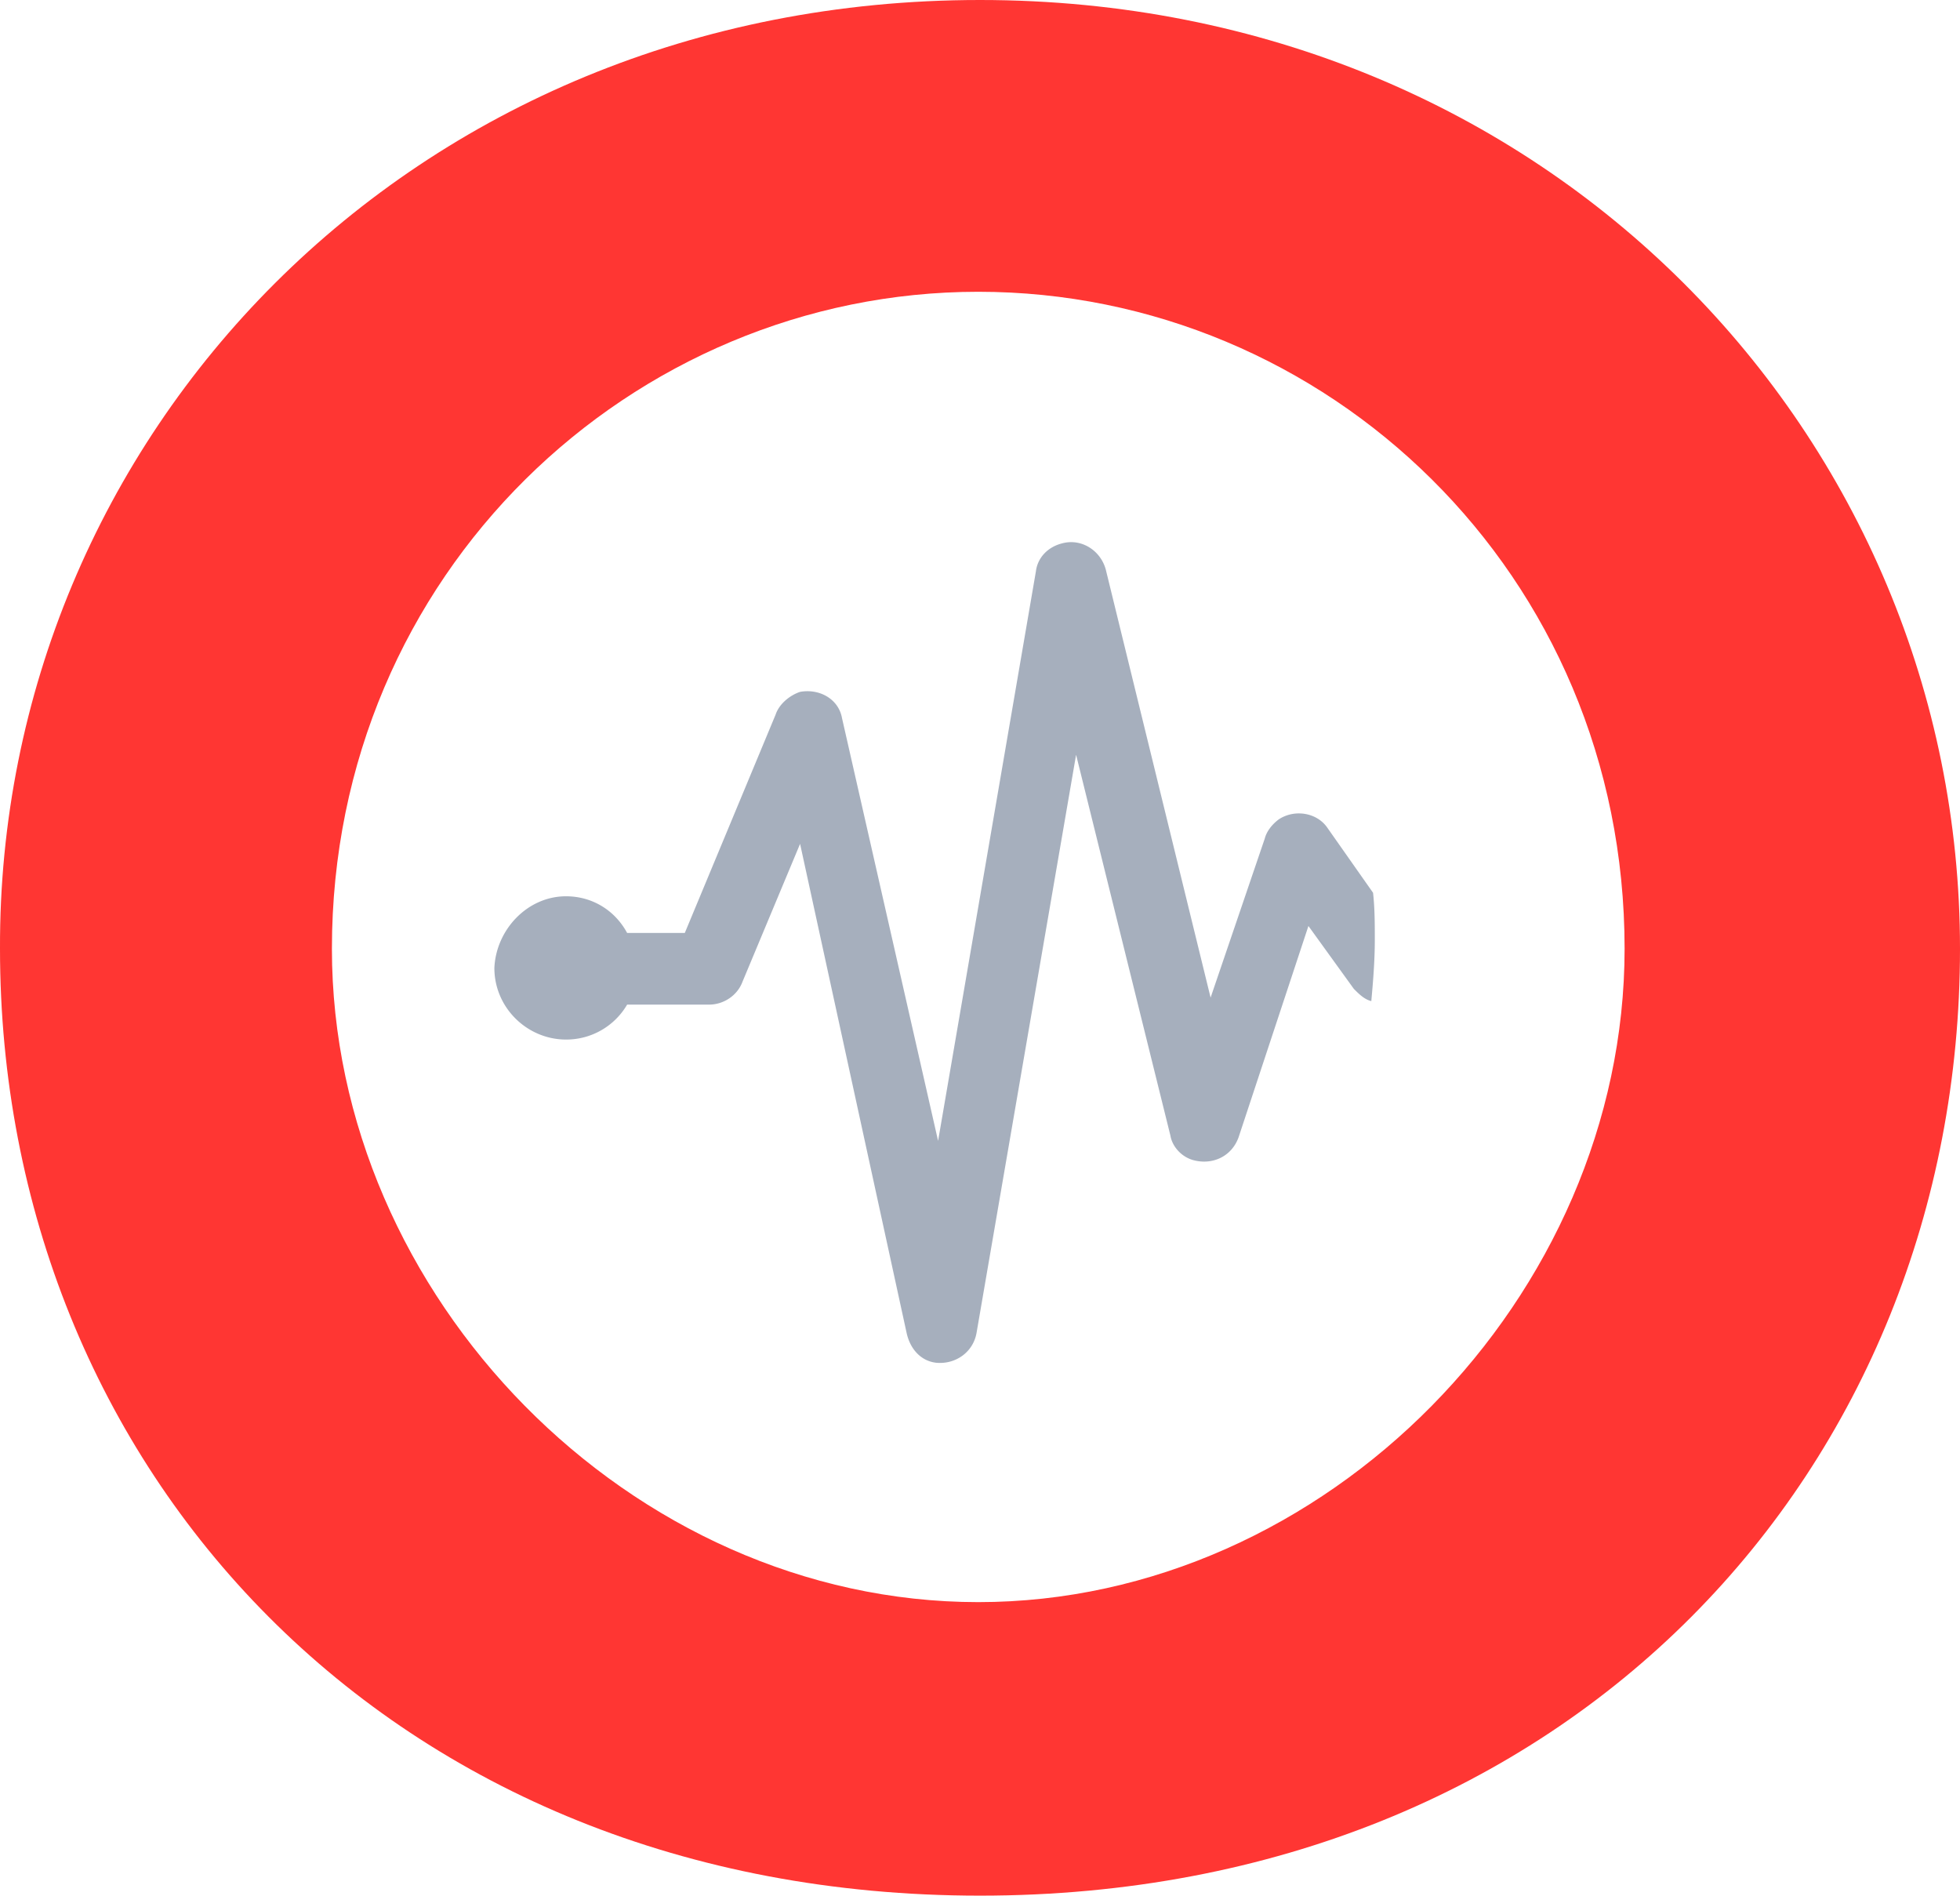 <svg xmlns="http://www.w3.org/2000/svg" viewBox="0 0 256.003 247.56">
  <path fill="#ff3633" d="M128.002 0c74.382 0 128.001 57.27 128.001 123.894 0 67.765-50.88 123.666-128 123.666S0 191.66 0 123.894C-.227 57.27 53.392 0 128.002 0zm-84.65 123.894c0 45.405 39.017 85.334 84.422 85.334 45.405 0 84.421-39.93 84.421-85.334 0-49.056-39.016-85.79-84.42-85.79-45.178 0-84.422 36.734-84.422 85.79z"/>
  <path fill="#a6afbd" d="M73.927 117.049c3.423 0 6.389 1.825 7.986 4.791h7.53l11.864-28.52c.456-1.37 1.825-2.51 3.194-2.966 2.51-.457 5.02.912 5.476 3.422l12.55 55.216 12.777-74.382c.228-1.825 1.597-3.194 3.422-3.65 2.51-.685 5.02.912 5.704 3.422l13.69 55.9 7.073-20.763c.229-.912.913-1.825 1.826-2.51 2.053-1.368 5.02-.912 6.388 1.142l5.933 8.442c.228 2.053.228 4.107.228 6.16 0 2.738-.228 5.476-.457 7.986-.912-.228-1.597-.913-2.281-1.597l-5.932-8.214-9.127 27.608c-.913 2.51-3.423 3.65-5.932 2.966-1.598-.456-2.738-1.825-2.967-3.194l-12.32-49.74-13.006 75.522c-.456 2.51-2.738 4.107-5.248 3.88-2.053-.229-3.422-1.826-3.879-3.88l-13.918-63.886-7.53 18.025c-.684 1.825-2.509 2.966-4.334 2.966H81.913a9.203 9.203 0 0 1-7.986 4.564c-5.02 0-9.355-4.107-9.355-9.355.228-5.02 4.335-9.355 9.355-9.355z"/>
</svg>
